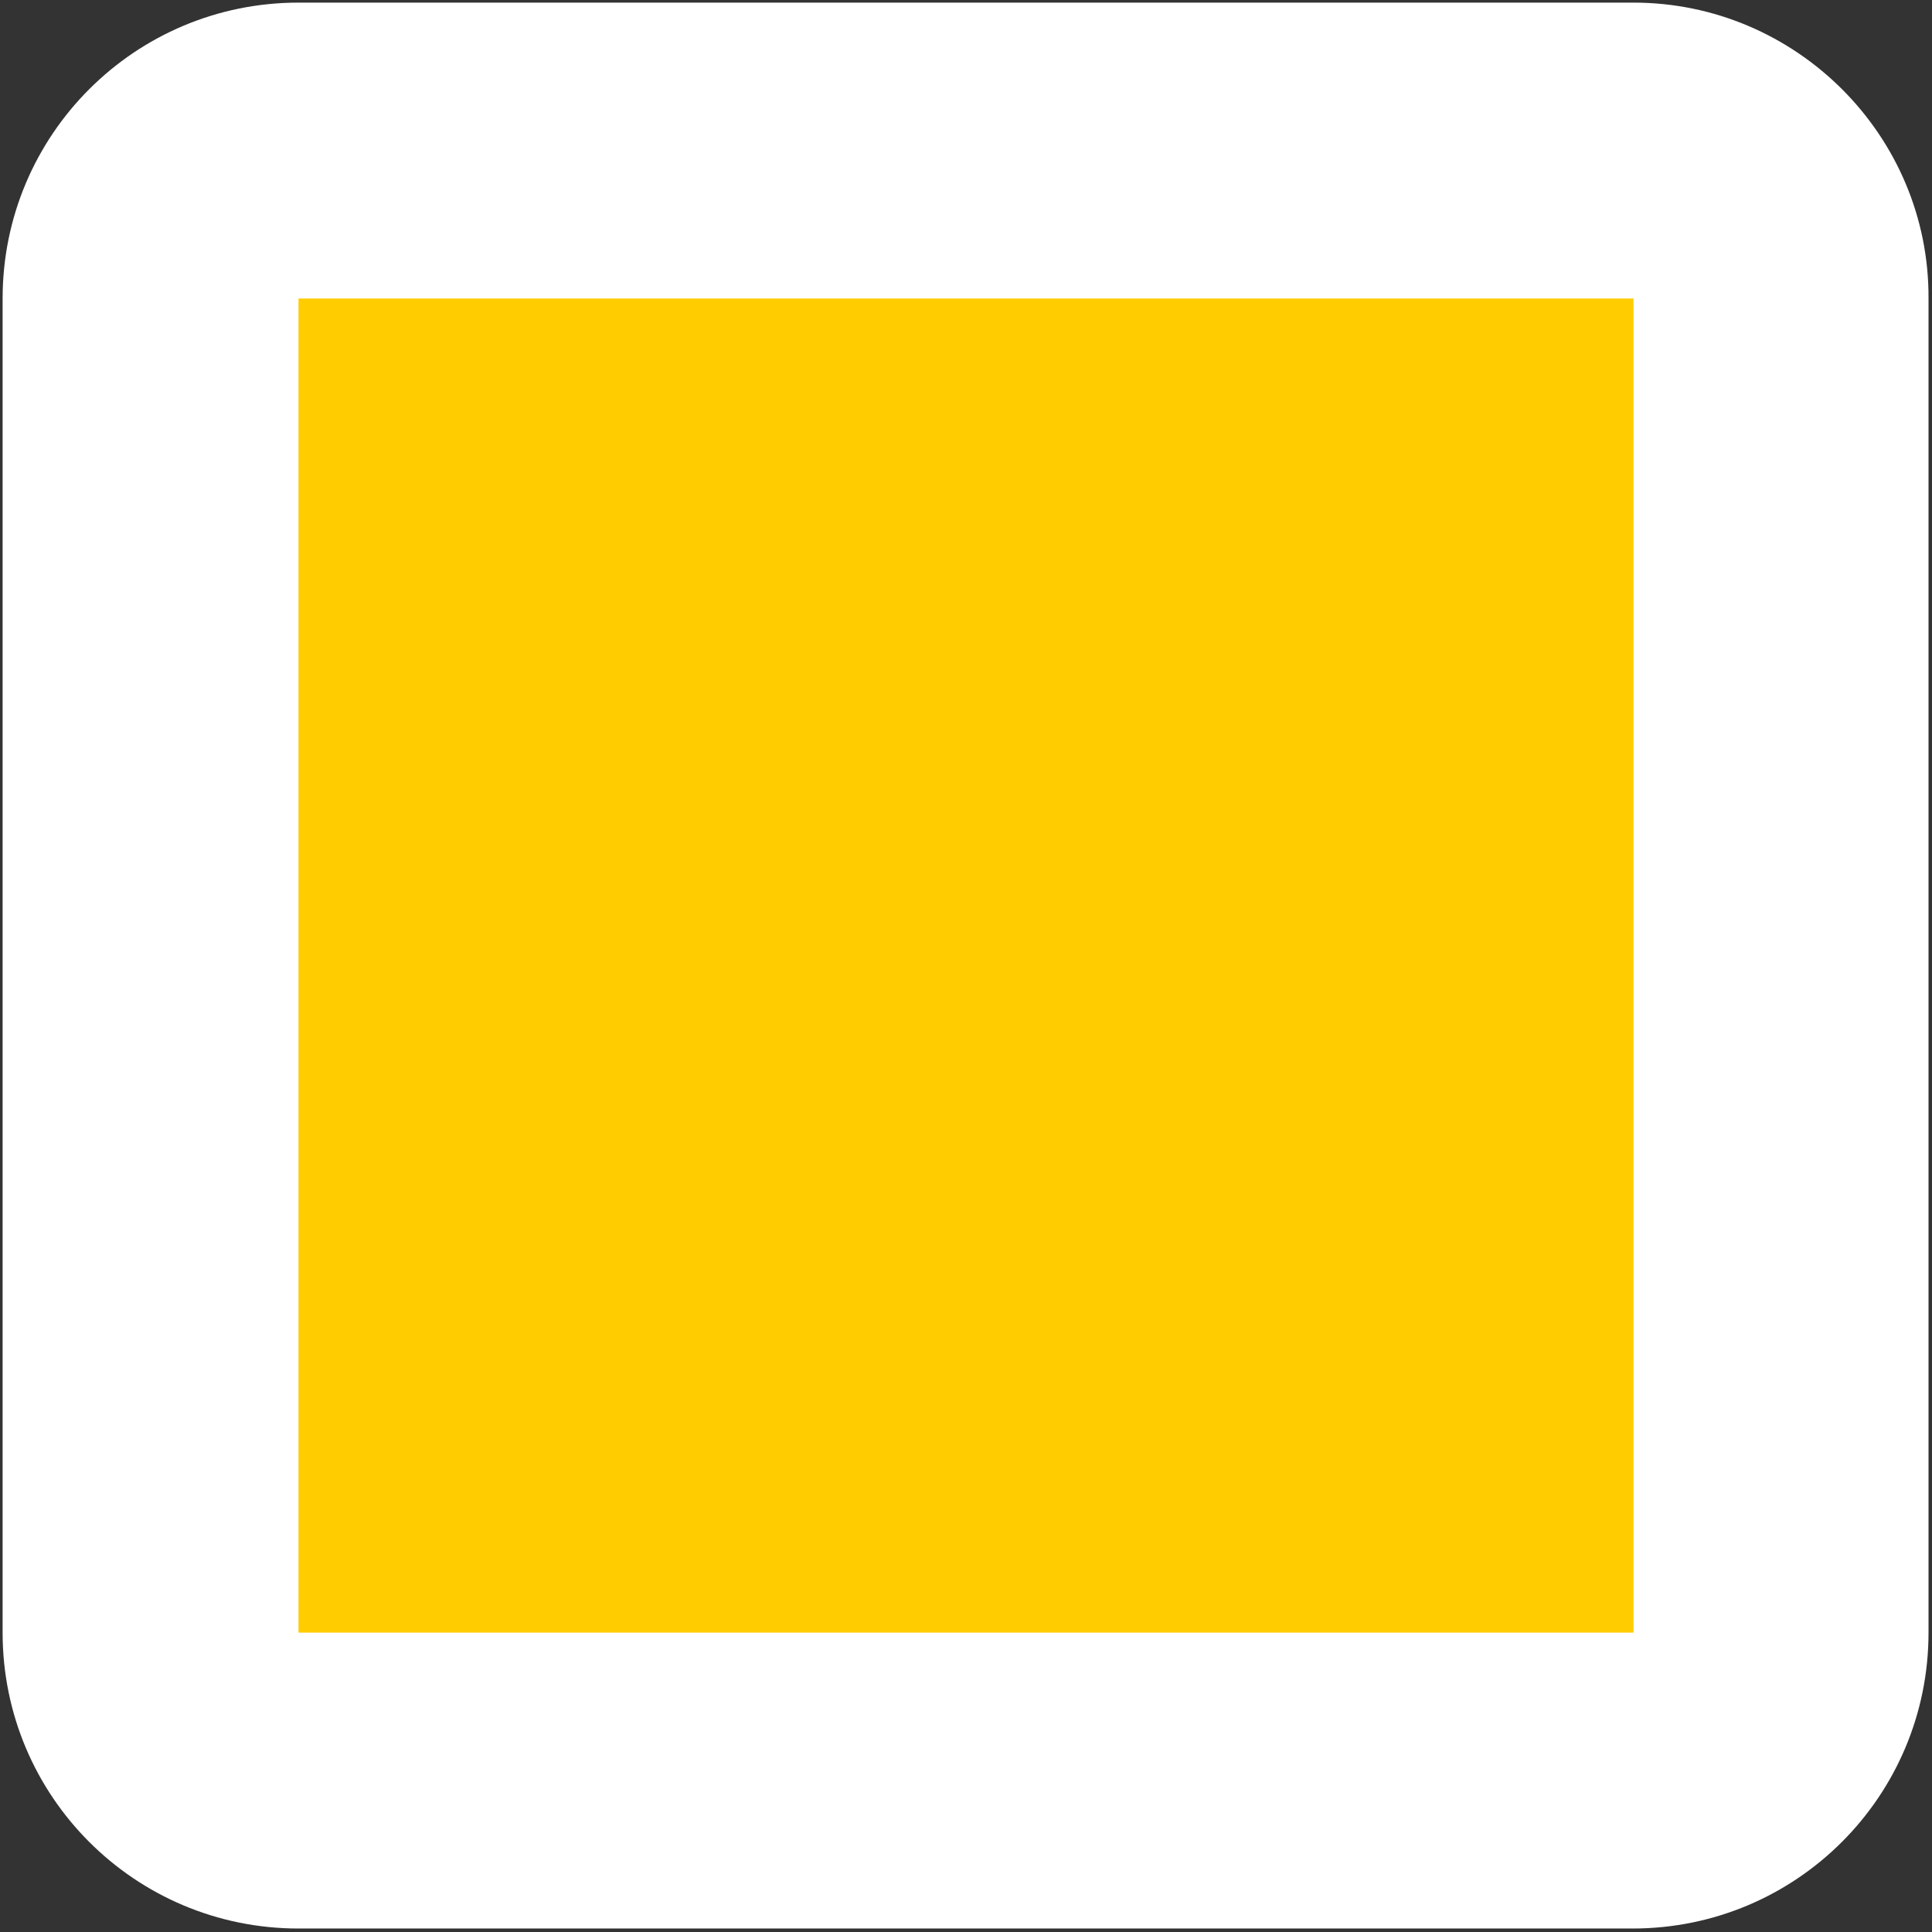 <?xml version="1.0" encoding="utf-8"?>
<!-- Generator: Adobe Illustrator 19.2.1, SVG Export Plug-In . SVG Version: 6.00 Build 0)  -->
<svg version="1.1" id="Capa_1" xmlns="http://www.w3.org/2000/svg" xmlns:xlink="http://www.w3.org/1999/xlink" x="0px" y="0px"
	 viewBox="0 0 222 222" style="enable-background:new 0 0 222 222;" xml:space="preserve">
<rect x="0" y="0" width="222" height="222" fill="#333333" stroke="none"/>
<style type="text/css">
	.st0{fill:#FFCC00;}
	.st1{fill:#FFFFFF;}
	.st2{display:none;fill:#FFFFFF;}
</style>
<g>
	<path class="st0" d="M34.3,204.7c-9.4,0-17-7.6-17-17V34.3c0-9.4,7.6-17,17-17h153.3c9.4,0,17,7.6,17,17v153.3c0,9.4-7.6,17-17,17
		H34.3z"/>
	<path class="st1" d="M187.7,34.3v153.3H34.3V34.3H187.7 M187.7,0.3H34.3c-18.8,0-34,15.2-34,34v153.3c0,18.8,15.2,34,34,34h153.3
		c18.8,0,34-15.2,34-34V34.3C221.7,15.6,206.4,0.3,187.7,0.3L187.7,0.3z"/>
</g>
<path class="st2" d="M169.7,105.7L110.3,165c-1.8,1.8-3.9,2.7-6.3,2.7c-2.4,0-4.5-0.9-6.3-2.7l-41.3-41.3c-1.8-1.8-2.7-3.9-2.7-6.3
	c0-2.4,0.9-4.5,2.7-6.3l14.3-14.3c1.8-1.8,3.9-2.7,6.3-2.7s4.5,0.9,6.3,2.7l20.7,20.7l38.7-38.7c1.8-1.8,3.9-2.7,6.3-2.7
	s4.6,0.9,6.3,2.7l14.3,14.3c1.8,1.8,2.7,3.9,2.7,6.3C172.4,101.8,171.5,103.9,169.7,105.7z"/>
</svg>
